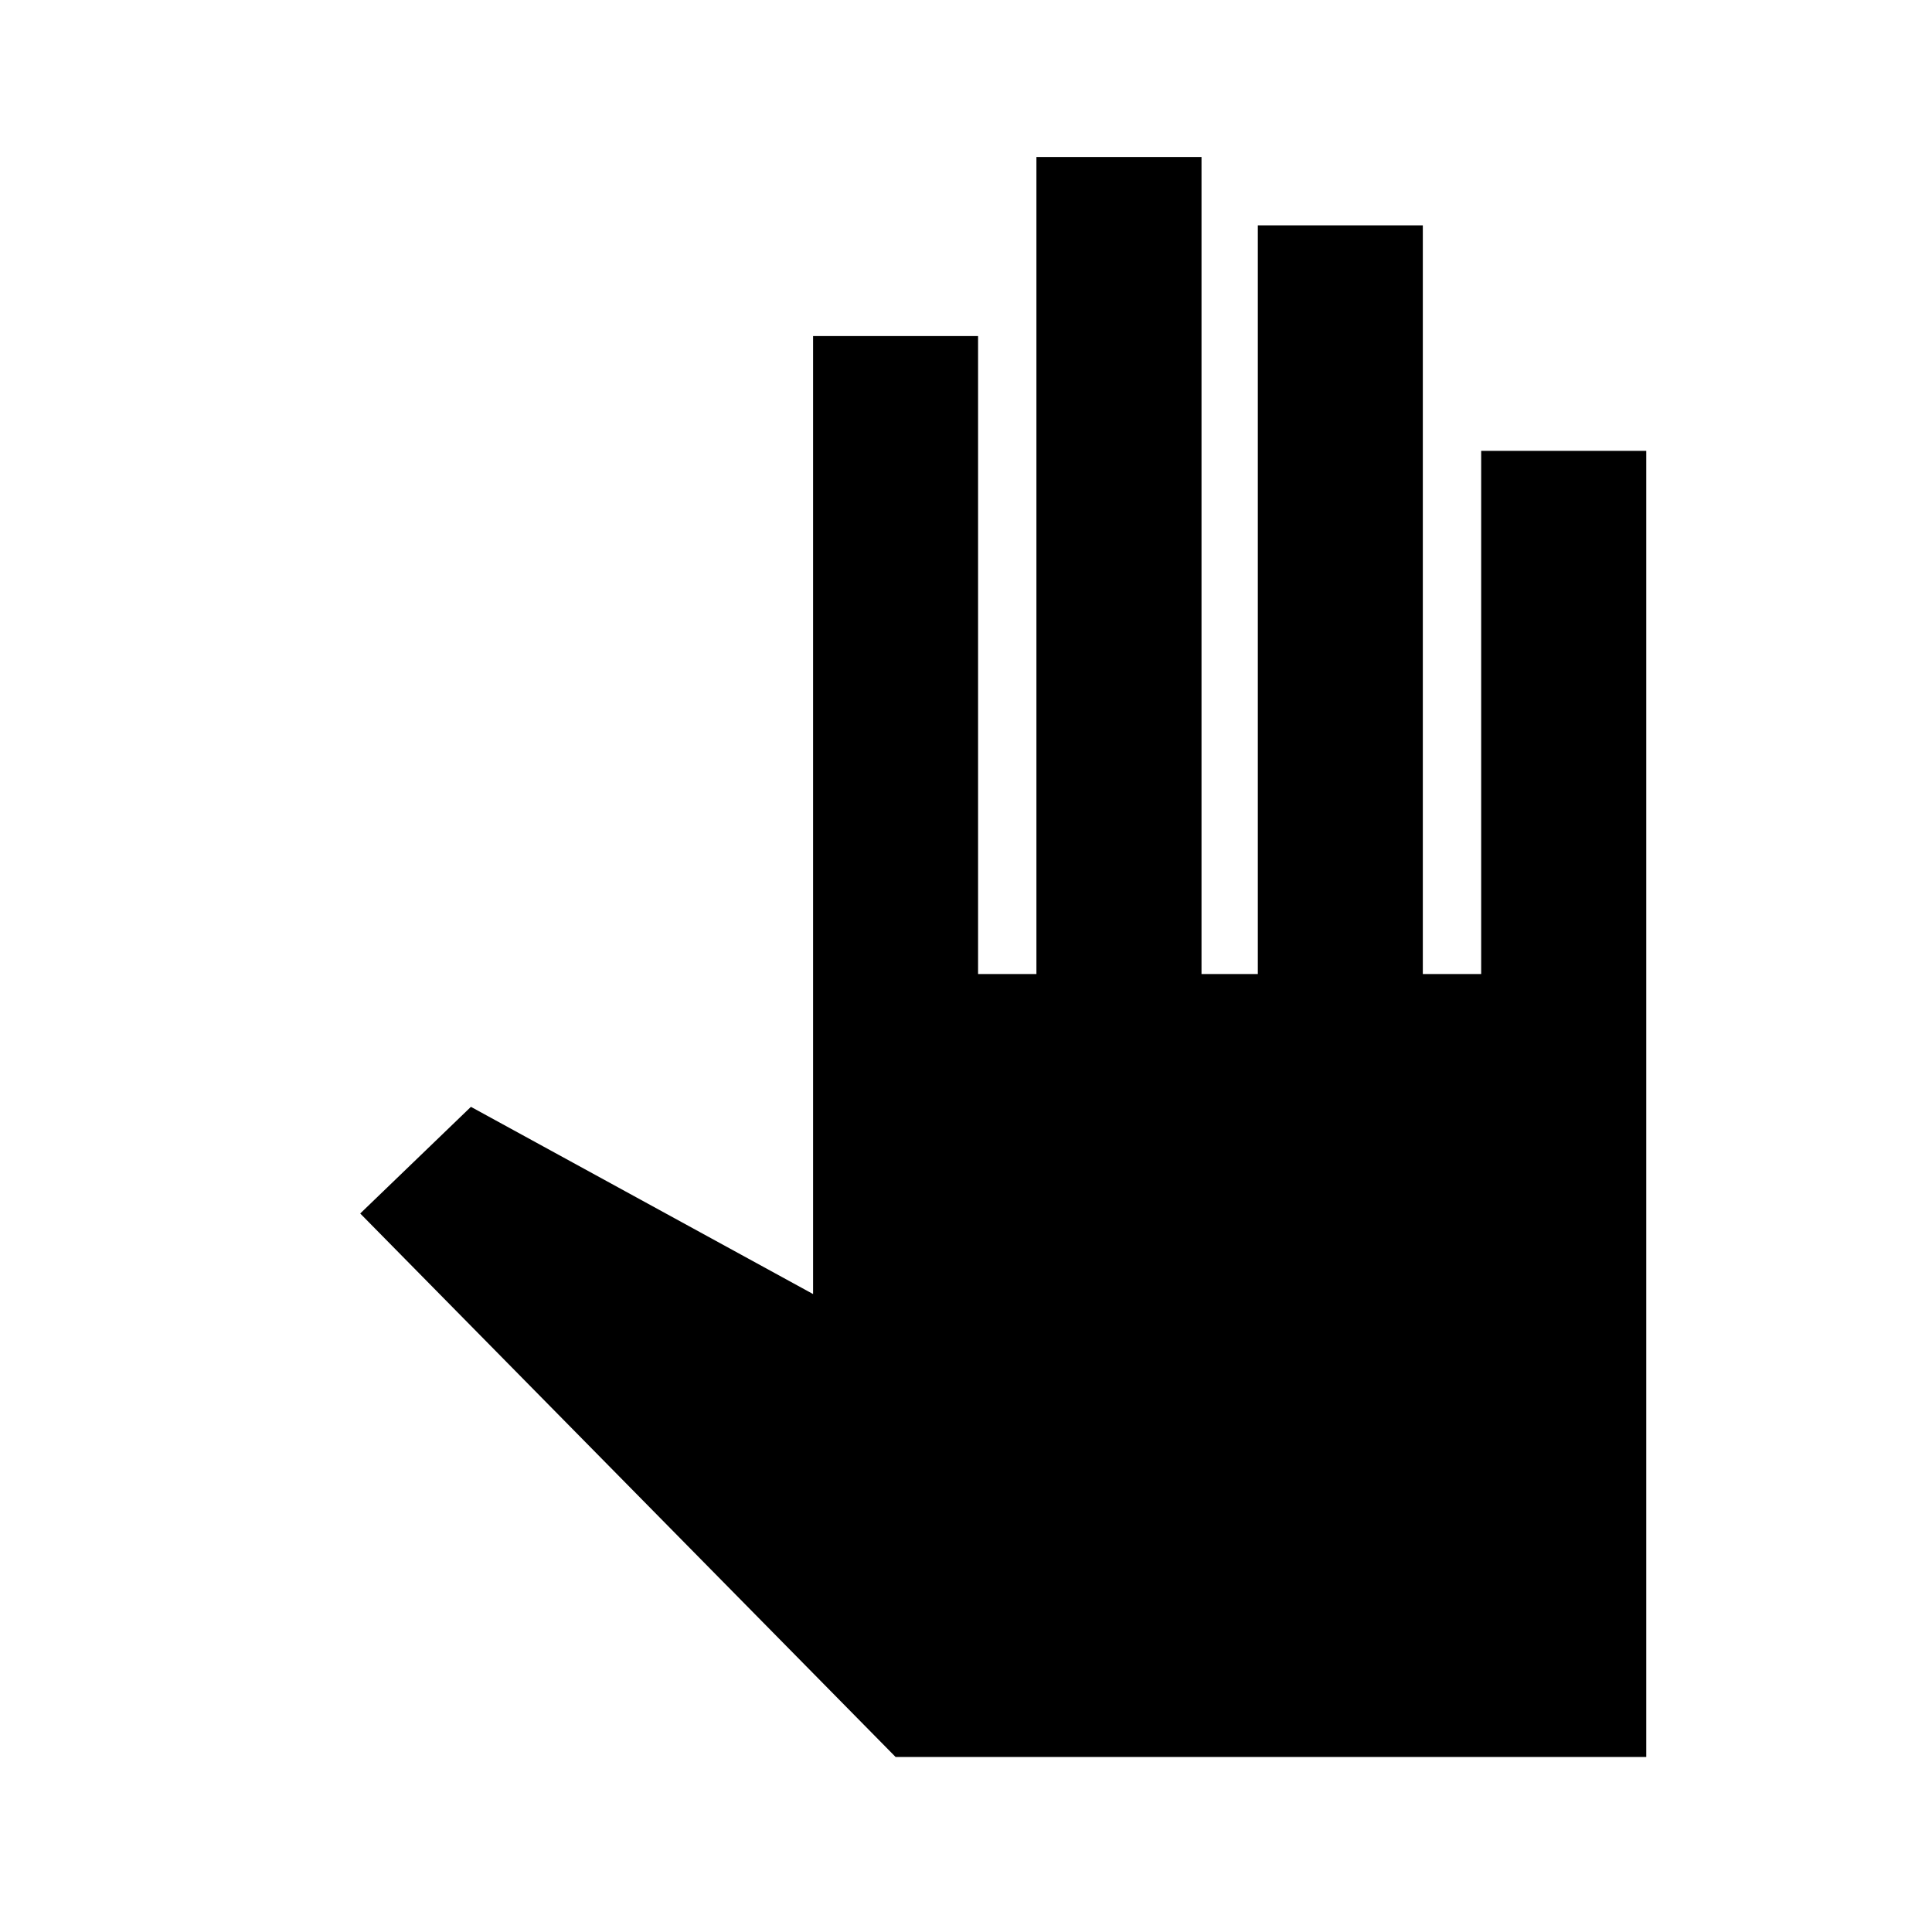 <svg xmlns="http://www.w3.org/2000/svg" height="20" width="20"><path d="M9.271 18.188 3.729 12.562 4.875 11.458 8.417 13.396V3.479H10.125V10.083H10.729V1.625H12.438V10.083H13.021V2.333H14.729V10.083H15.333V4.667H17.042V18.188Z"/></svg>